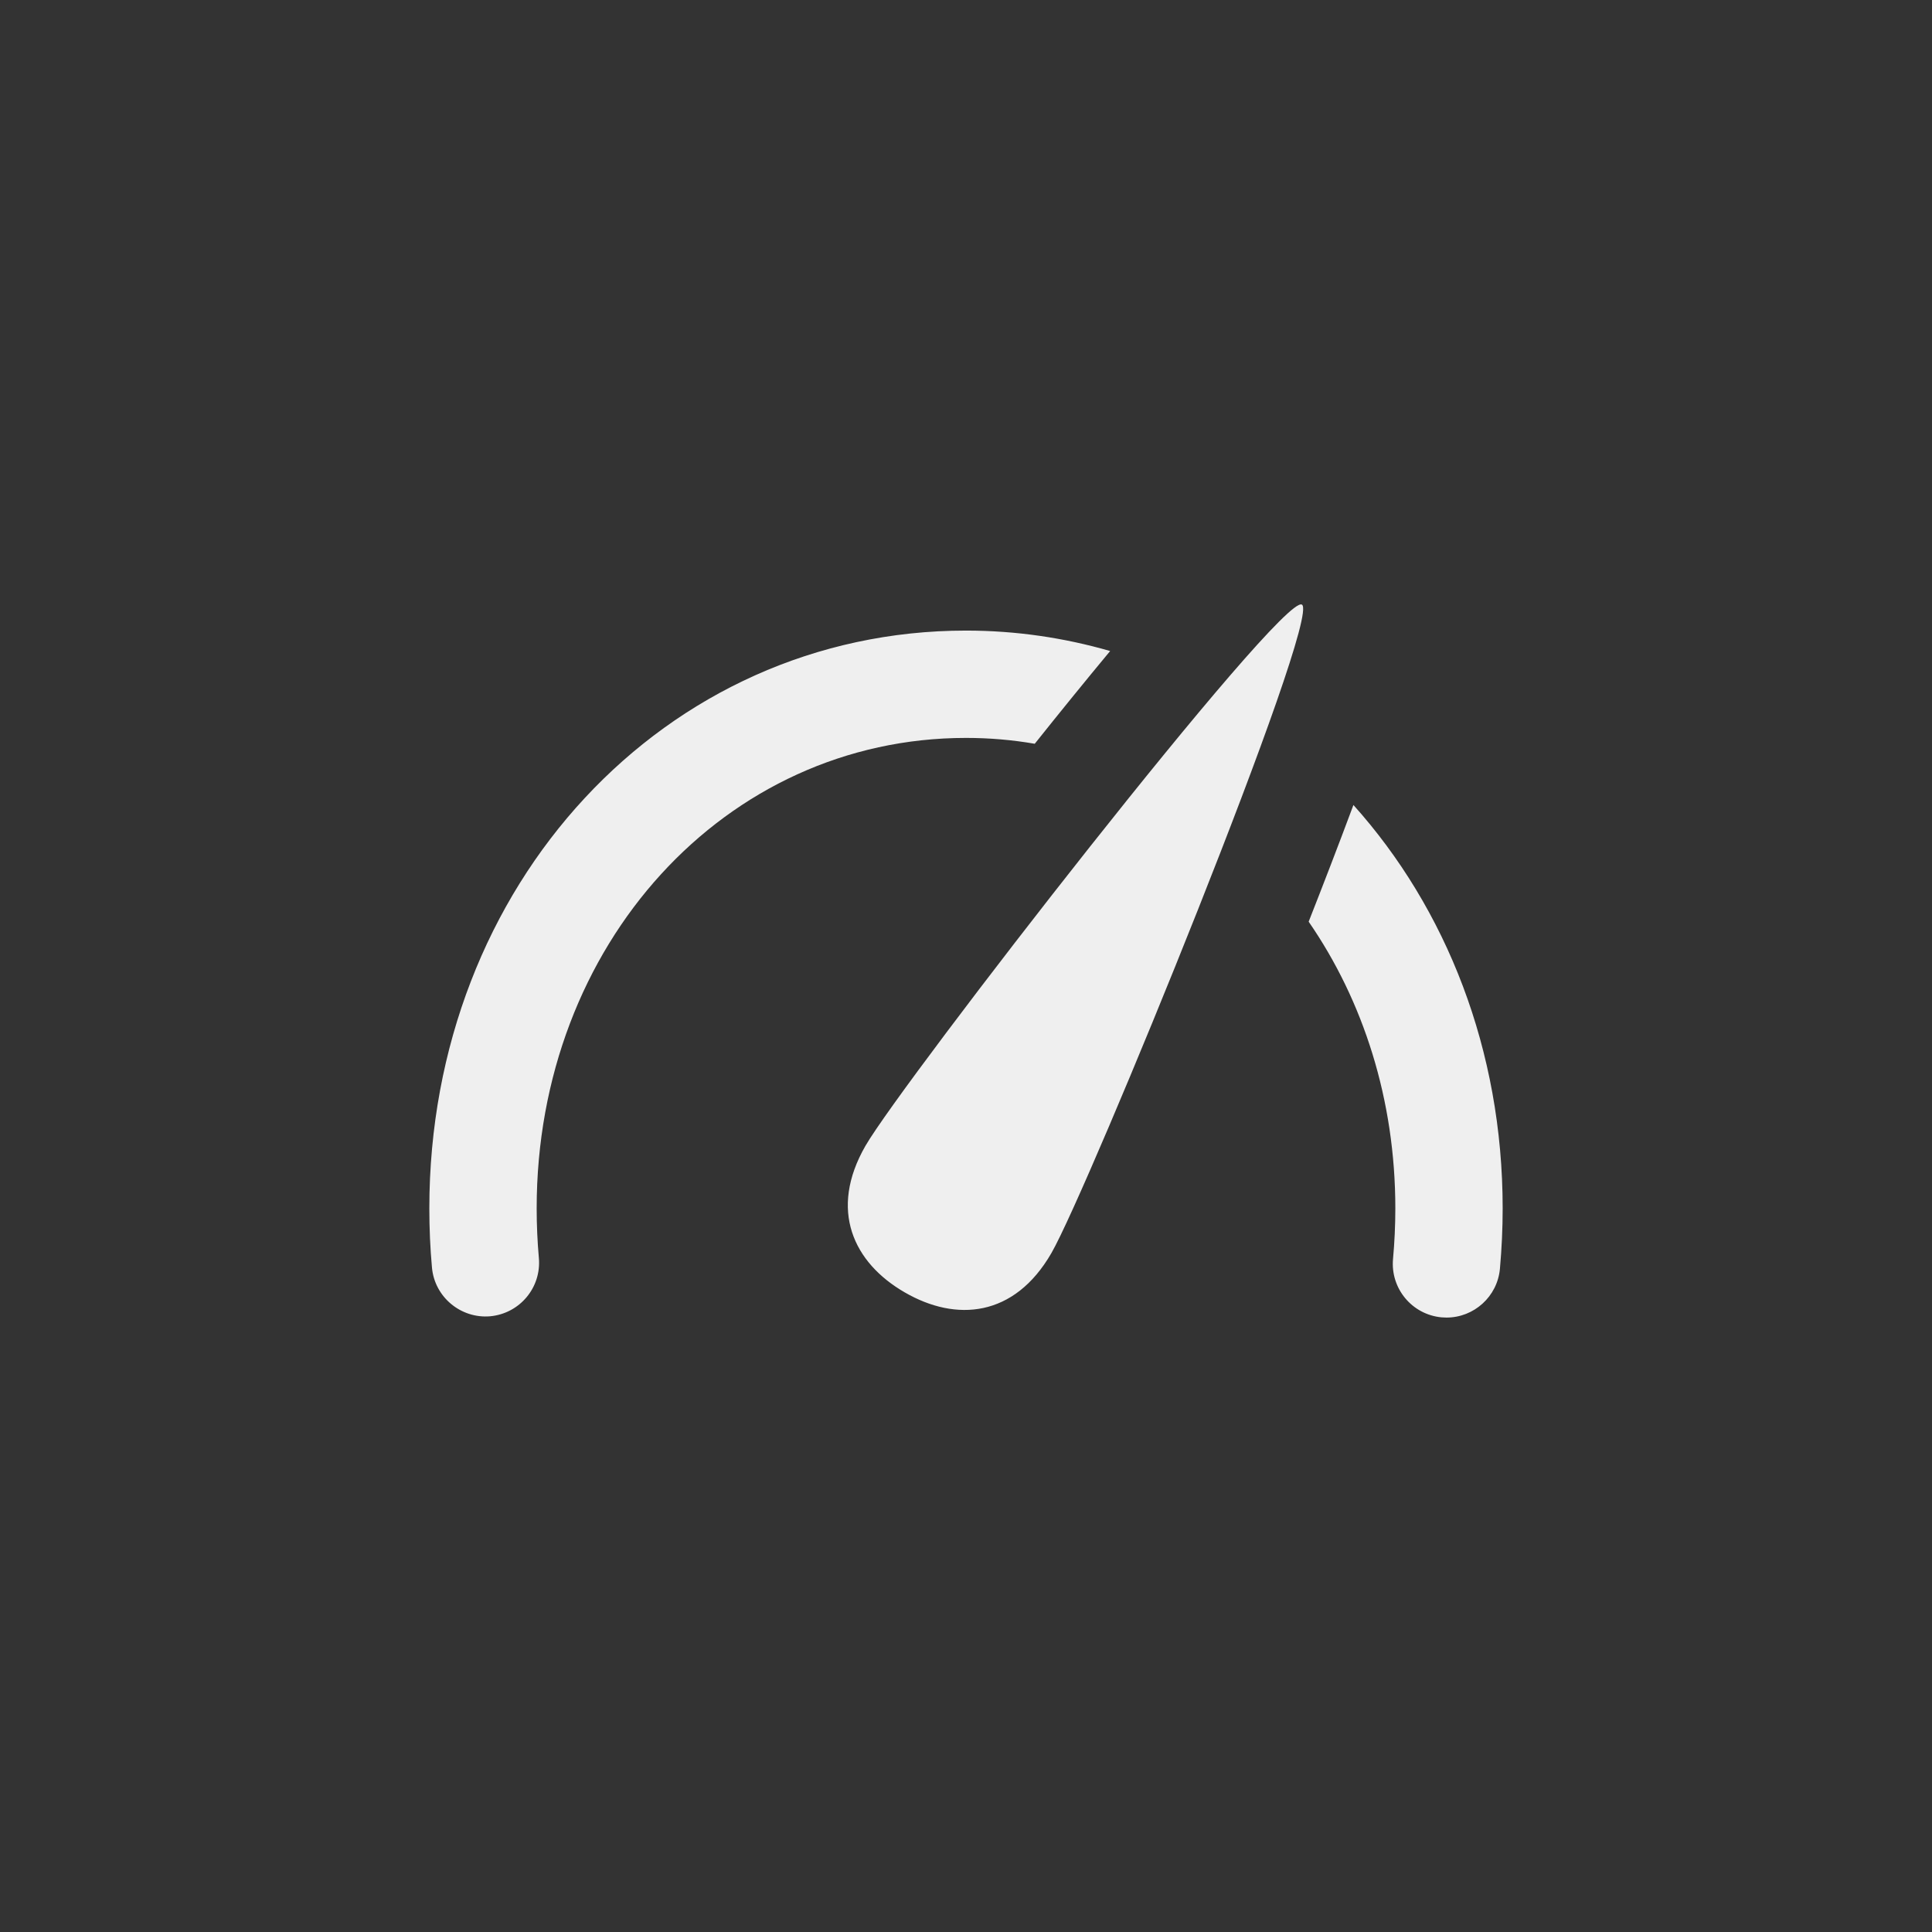 <svg xmlns="http://www.w3.org/2000/svg" width="144" height="144" viewBox="0 0 144 144">
  <rect x="0" y="0" width="144" height="144" fill="#333333" stroke="none"/>
  <g fill="none" fill-rule="evenodd">
<path fill="#EFEFEF" fill-rule="nonzero" d="M64.508,85.4 C61.752,90.188 63.608,94.12 67.436,96.328 C71.26,98.54 75.6,98.188 78.364,93.4 C81.12,88.62 98.552,45.94 97.036,45.064 C95.52,44.188 67.268,80.616 64.508,85.4 Z M72,55 C73.752,55 75.456,55.148 77.124,55.436 C78.876,53.24 80.836,50.82 82.744,48.524 C79.336,47.54 75.736,47 72,47 C49.572,47 32,65.916 32,90.064 C32,91.548 32.064,93.032 32.196,94.476 C32.392,96.68 34.356,98.296 36.532,98.108 C38.736,97.904 40.36,95.968 40.164,93.764 C40.056,92.556 40,91.304 40,90.064 C40,70.4 54.056,55 72,55 Z M100.876,60 C99.76,63 98.58,66.056 97.54,68.696 C101.6,74.576 104,81.952 104,90.064 C104,91.328 103.94,92.604 103.828,93.836 C103.628,96.04 105.248,97.984 107.448,98.188 C107.568,98.196 107.692,98.204 107.816,98.204 C109.86,98.204 111.608,96.64 111.796,94.564 C111.928,93.084 112,91.572 112,90.064 C112,78.248 107.788,67.704 100.876,60 Z"/>
  </g>
</svg>
